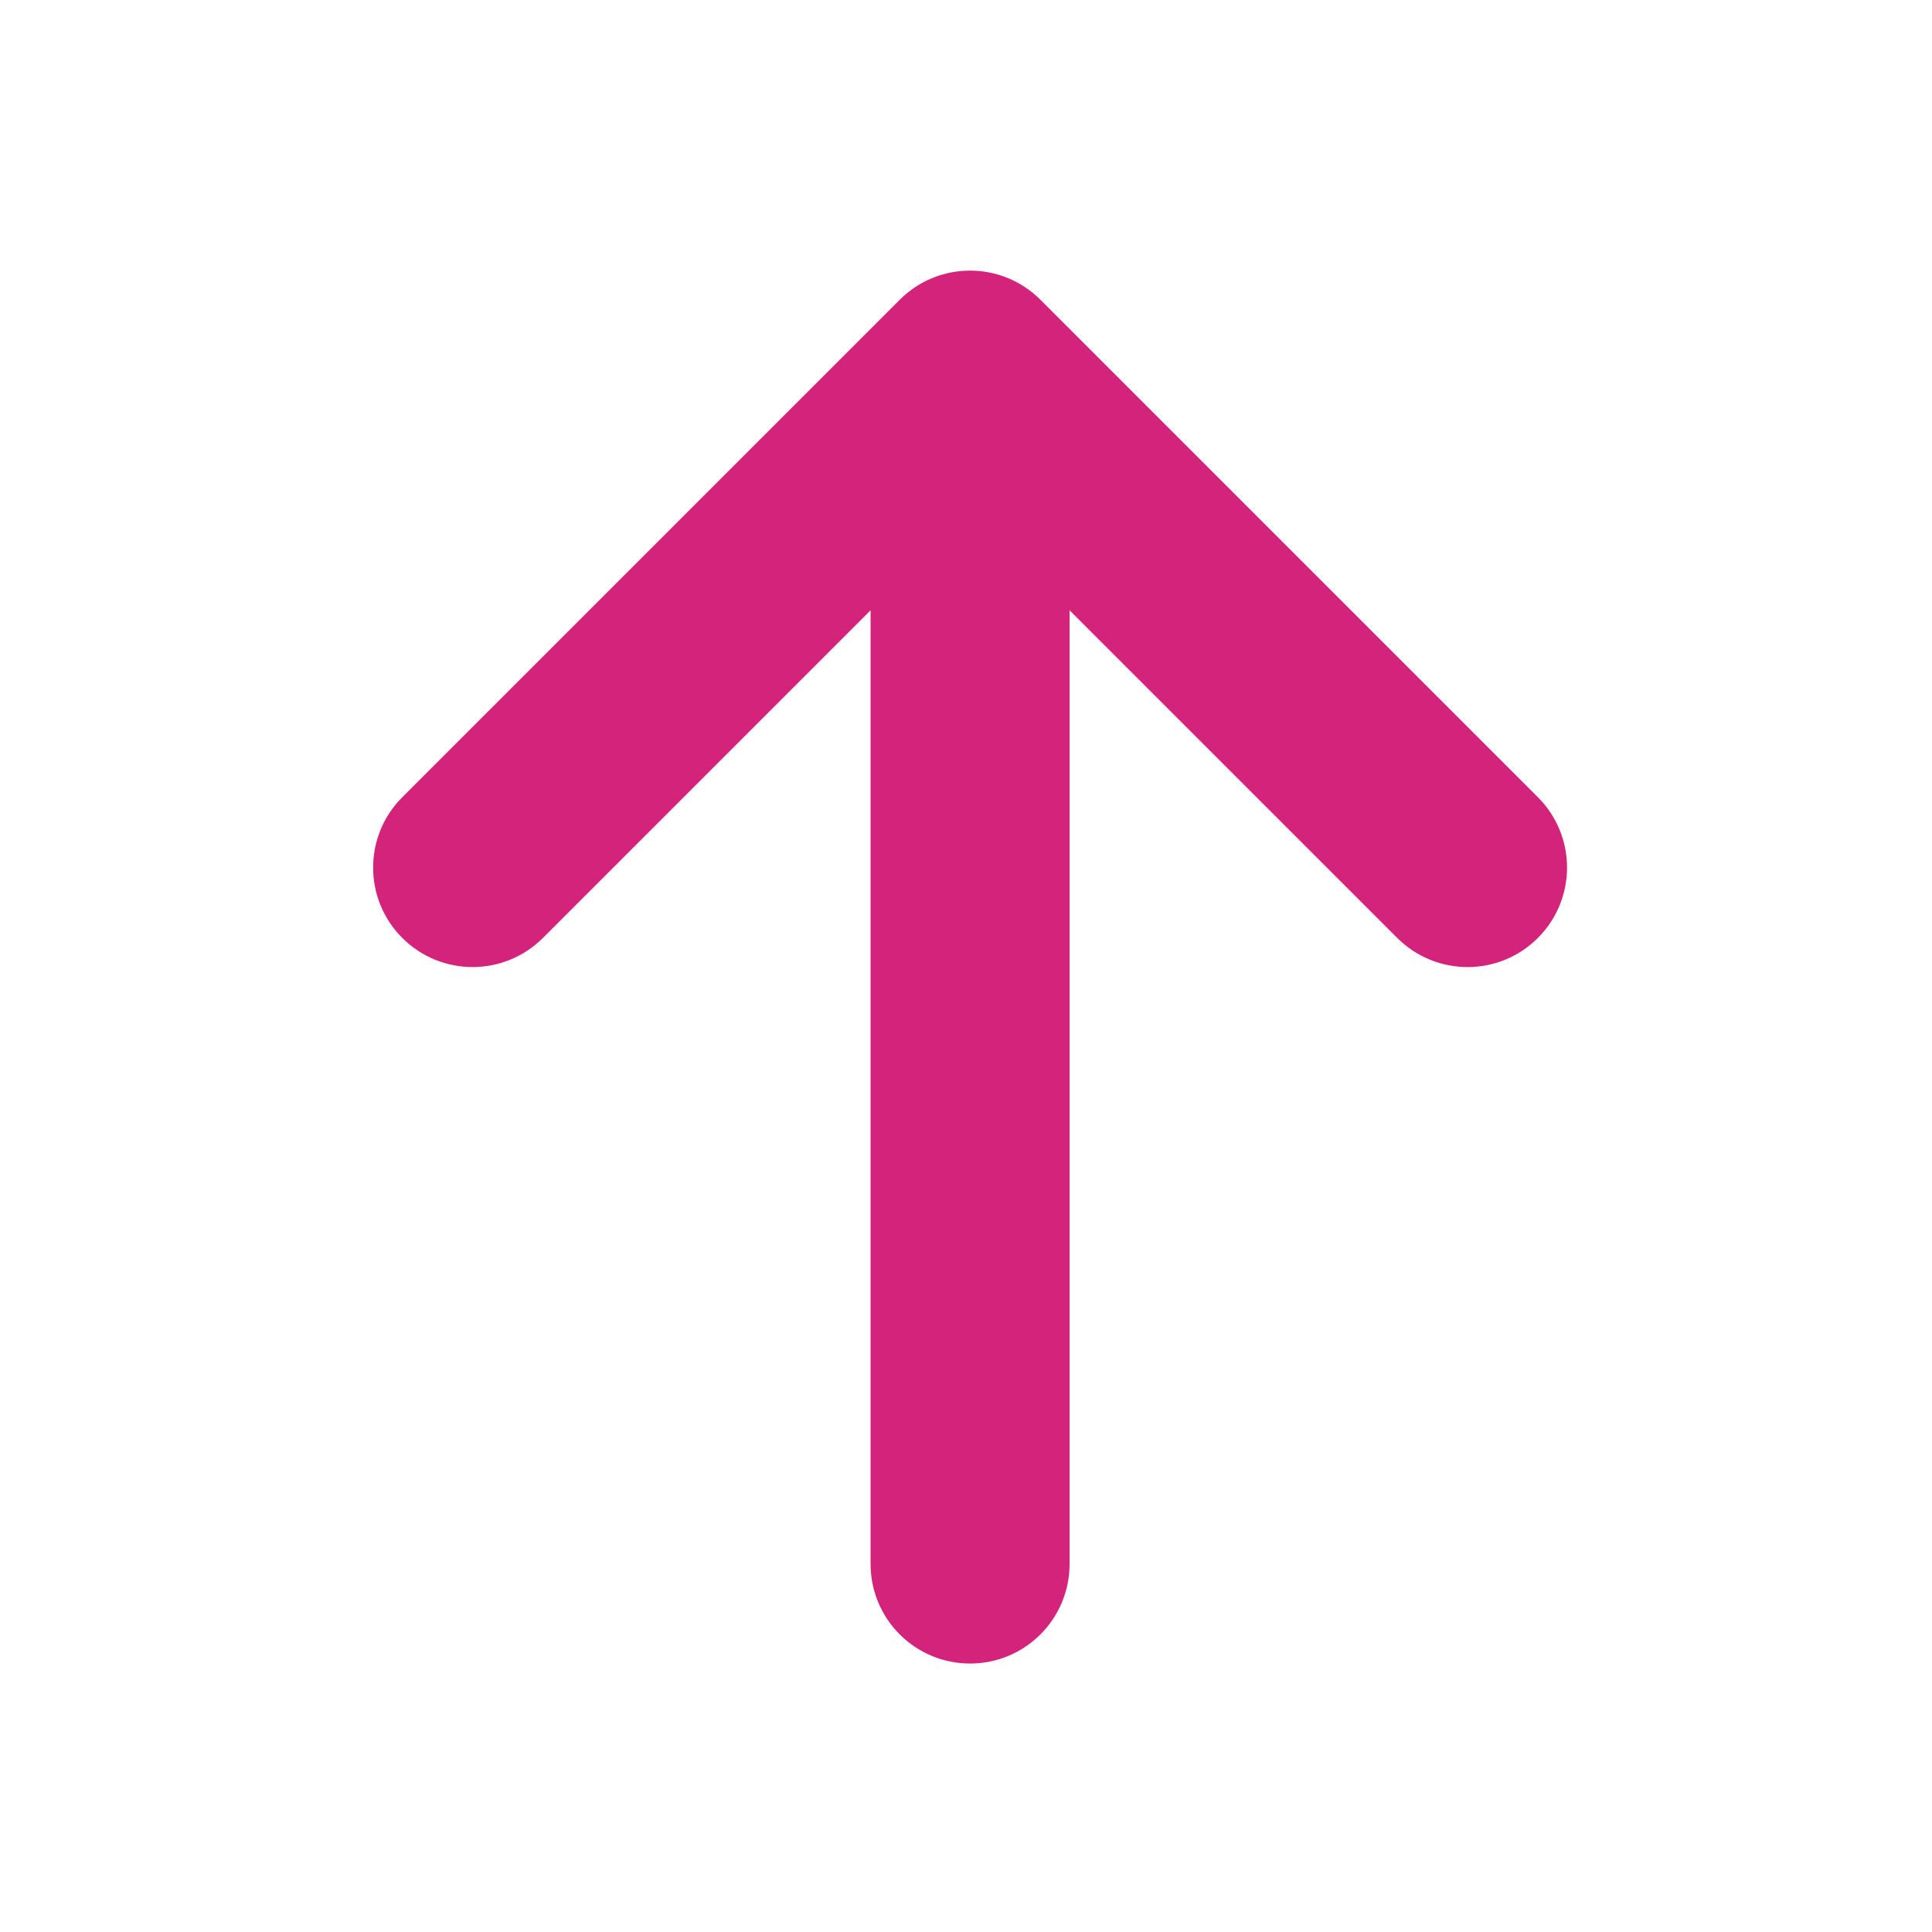 <svg t="1523191890919" class="icon" viewBox="0 0 1000 1000" version="1.1" xmlns="http://www.w3.org/2000/svg" p-id="22054" height="200" width="200"><path d="M796.014 412.647l-257.492-257.492c-20.11-20.11-52.709-20.11-72.819 0l-257.492 257.492c-20.11 20.11-20.11 52.709 0 72.819s52.709 20.11 72.819 0l169.585-169.585v493.664c0 28.453 23.046 51.499 51.499 51.499s51.499-23.046 51.499-51.499v-493.664l169.585 169.585c10.042 10.043 23.226 15.089 36.41 15.089s26.367-5.021 36.41-15.089c20.11-20.11 20.11-52.709 0-72.819z" p-id="22055" fill="#d4237a"></path></svg>